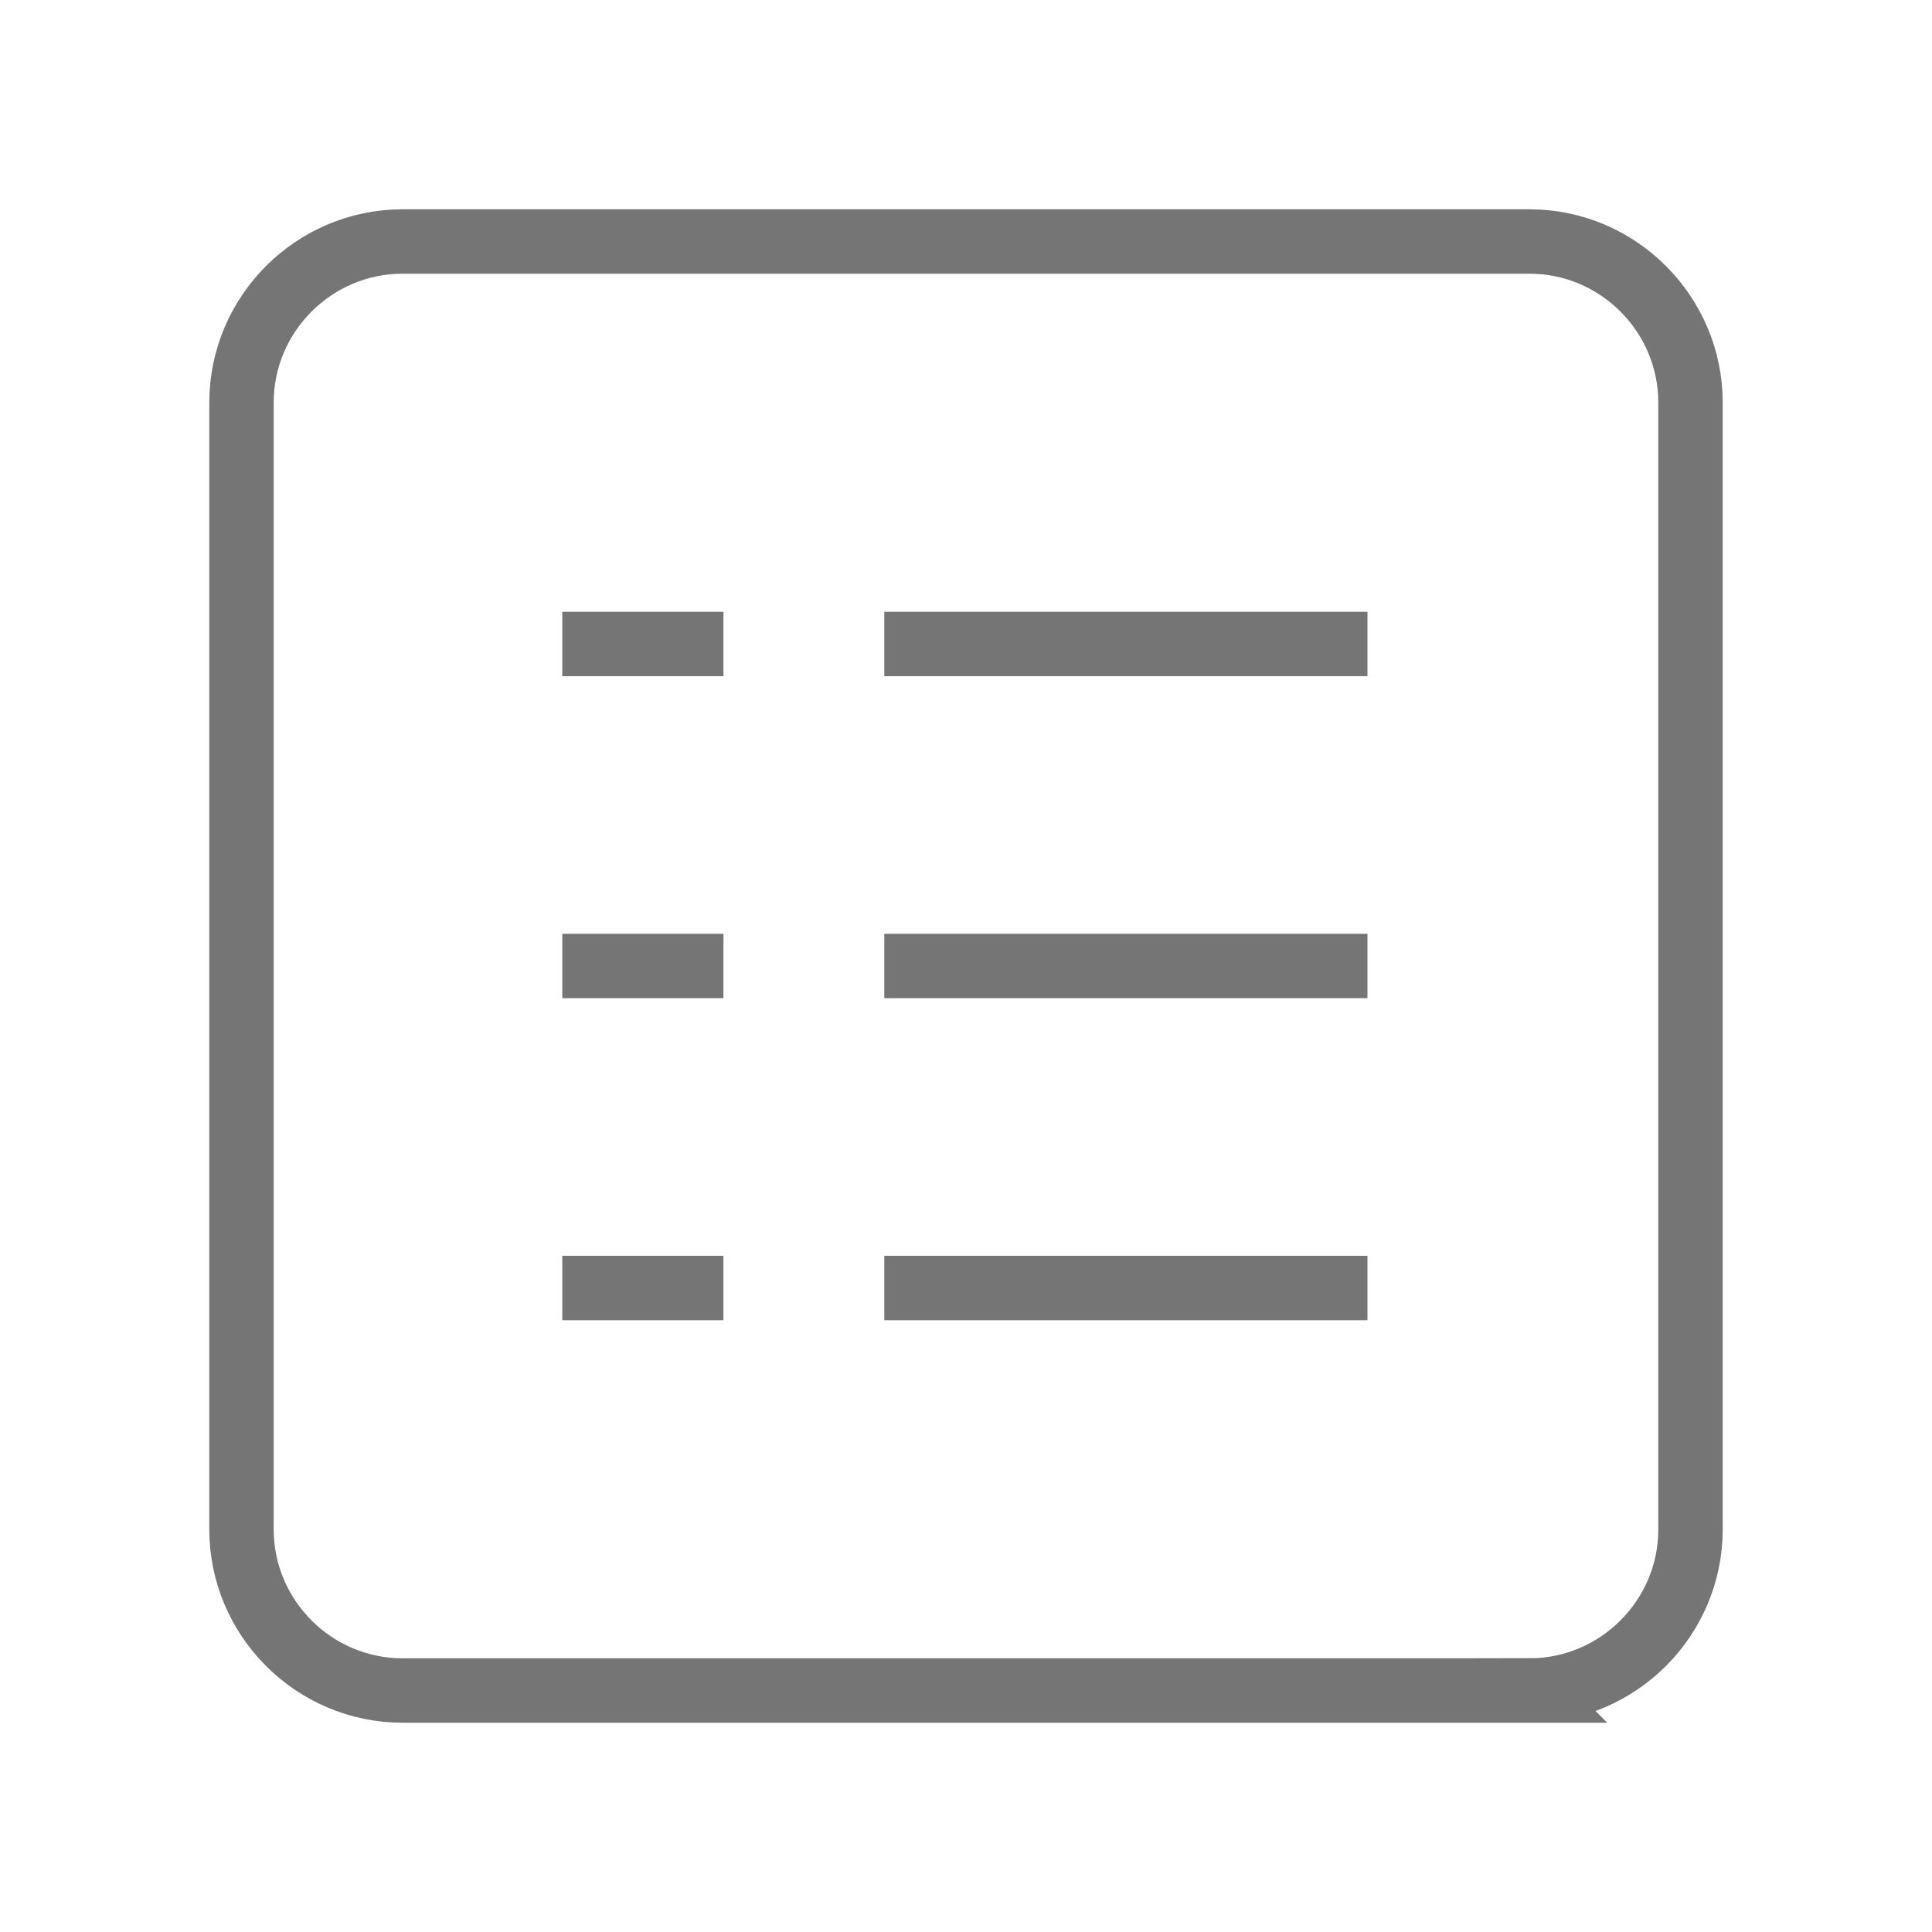 <svg width="100%" height="100%" viewBox="0 0 24 24" version="1.1" xmlns="http://www.w3.org/2000/svg" xml:space="preserve" fill-rule="evenodd" clip-rule="evenodd" stroke-miterlimit="10">
  <path d="M19 21H5c-1.1 0-2-.9-2-2V5c0-1.1.9-2 2-2h14c1.1 0 2 .9 2 2v14c0 1.1-.9 2-2 2zM6.985 8h2.002m-2.002 4h2.002m-2.002 4h2.002m1.998 0h6.002m-6.002-4h6.002m-6.002-4h6.002" fill="none" stroke="#757575" stroke-width=".8"/>
</svg>
